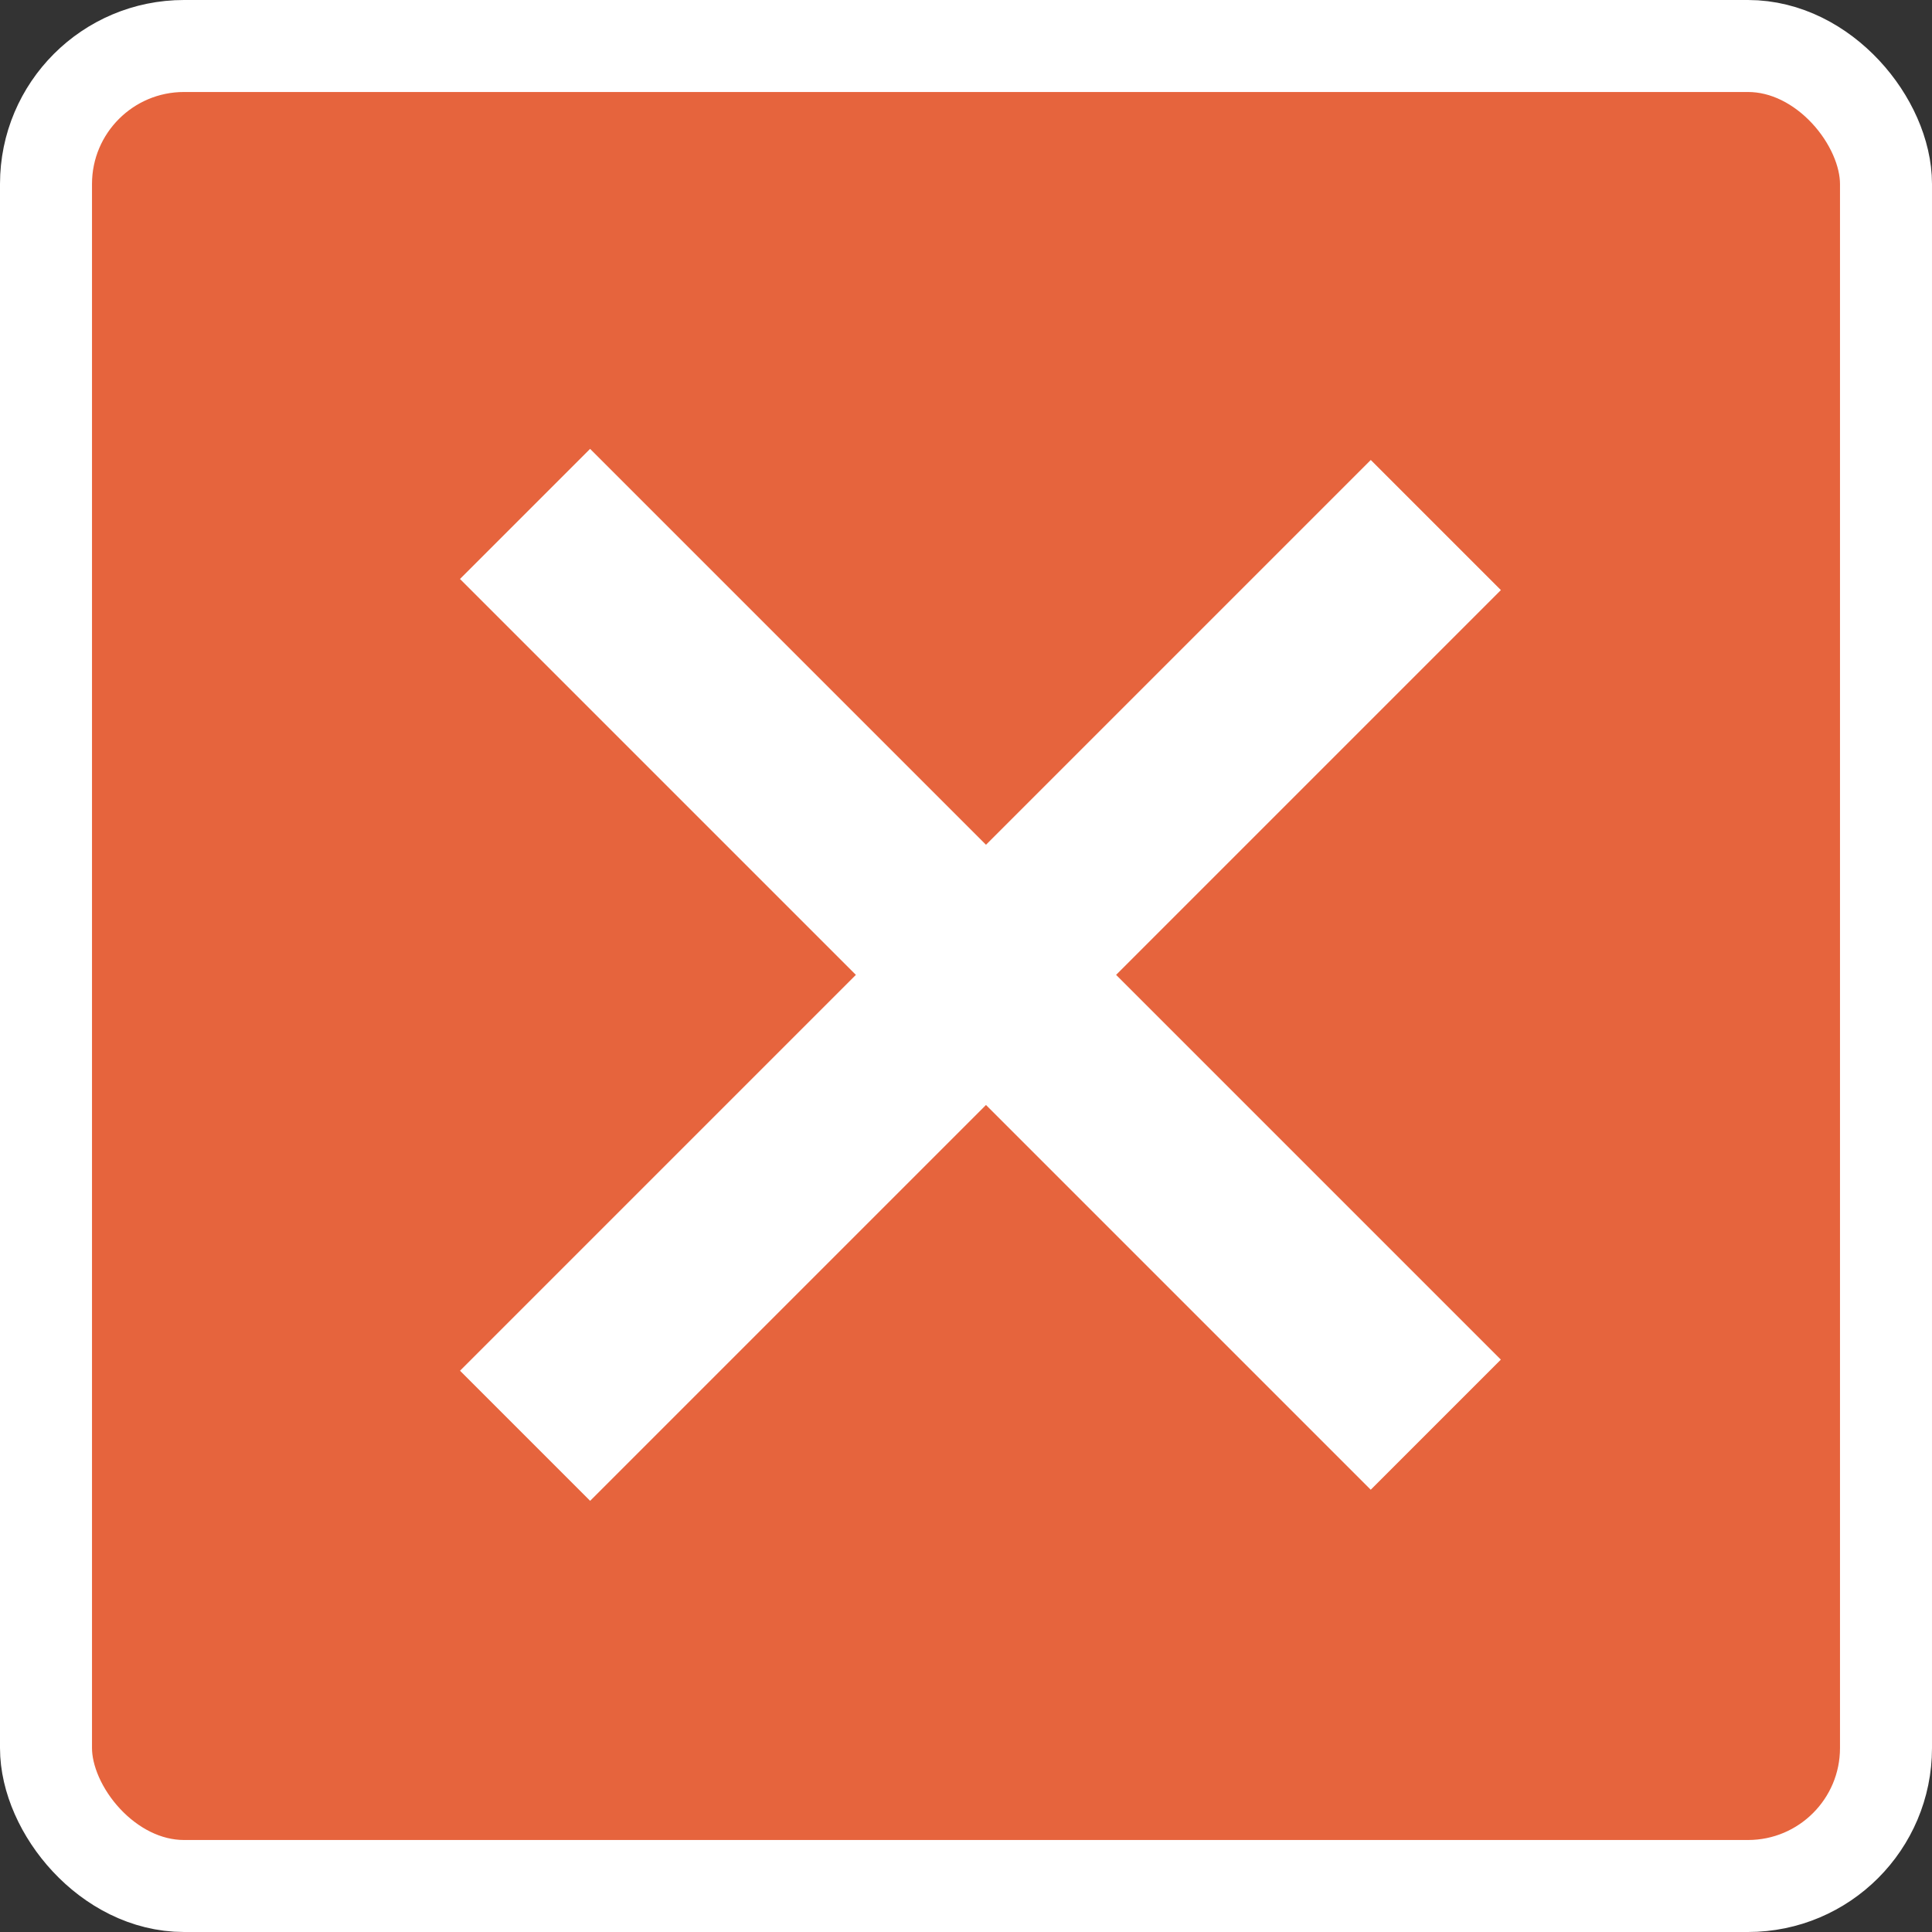 <svg width="21" height="21" viewBox="0 0 21 21" fill="none" xmlns="http://www.w3.org/2000/svg">
  <rect x="0" y="0" width="21" height="21" fill="#333333" stroke="none"/>
  <rect x="0.5" y="0.5" width="20" height="20" rx="1.5" fill="#E6643D" stroke="white" />
  <rect x="6.414" y="4.879" width="14" height="2" transform="rotate(45 6.414 4.879)"
    fill="white" />
  <rect x="16.314" y="6.414" width="14" height="2" transform="rotate(135 16.314 6.414)"
    fill="white" />
</svg>
  